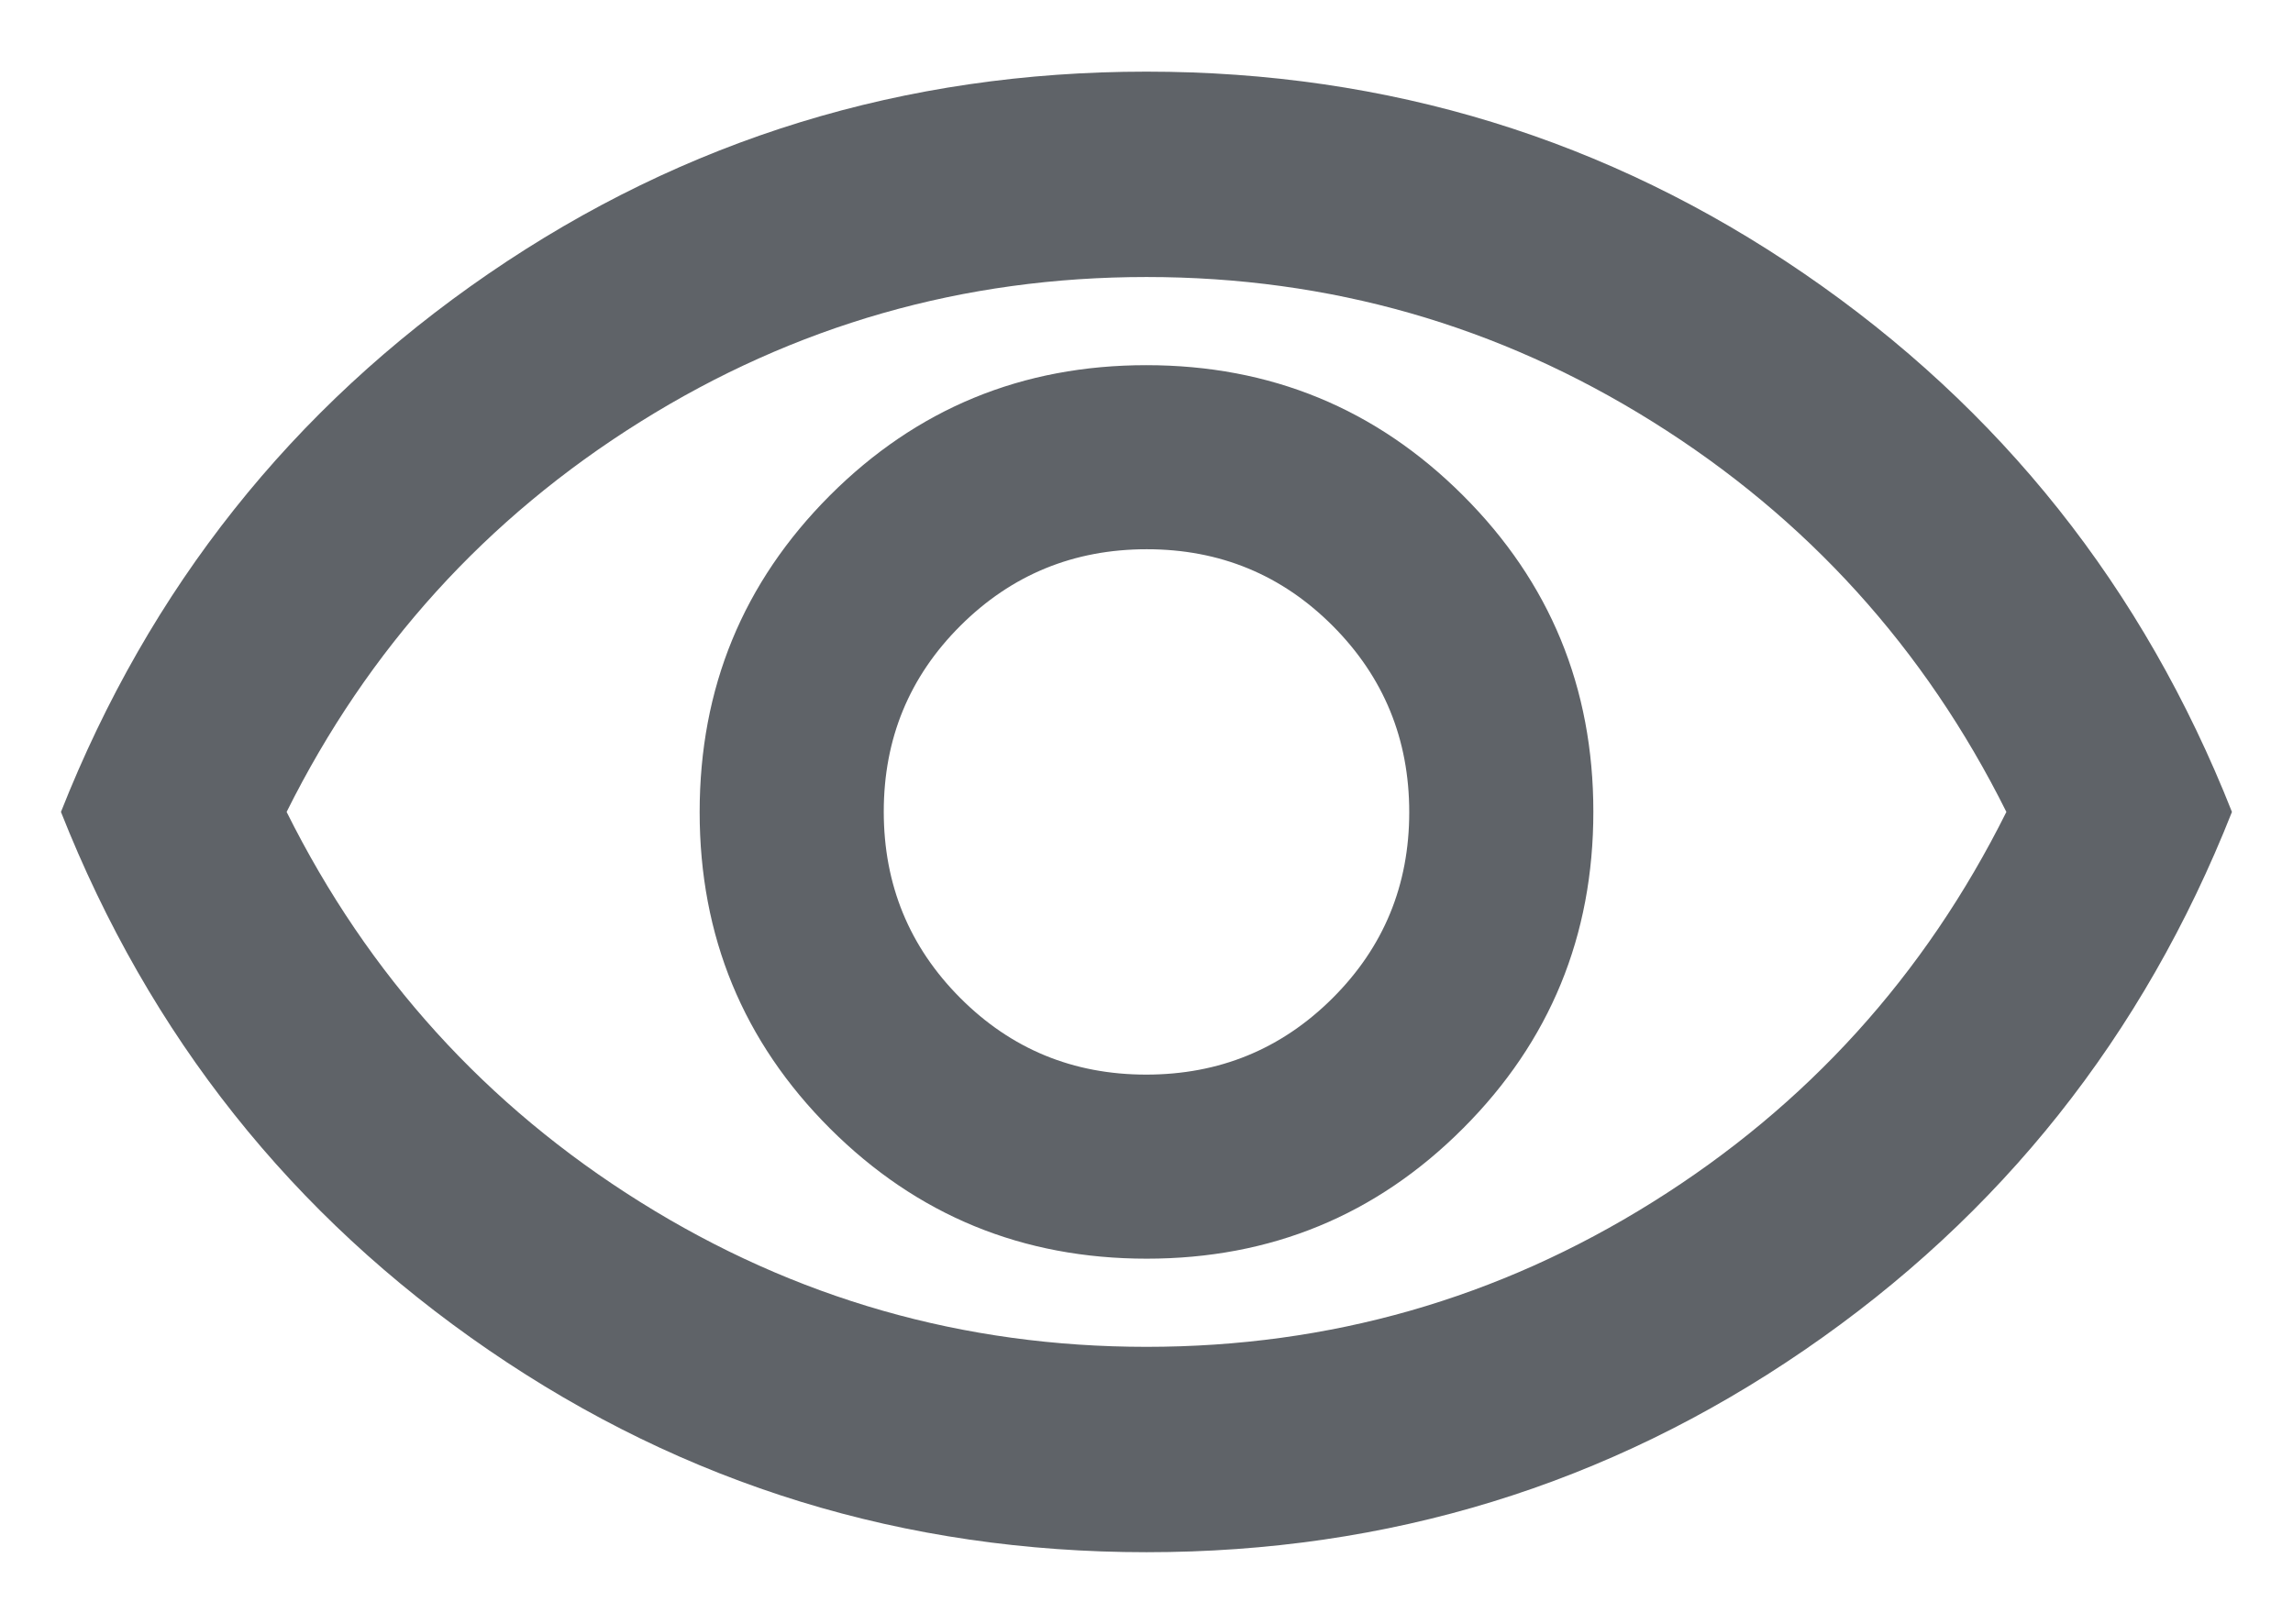 <svg width="24" height="17" viewBox="0 0 24 17" fill="none" xmlns="http://www.w3.org/2000/svg">
<path d="M12.002 13.177C13.302 13.177 14.406 12.722 15.314 11.812C16.223 10.902 16.677 9.798 16.677 8.498C16.677 7.198 16.222 6.094 15.312 5.186C14.402 4.277 13.297 3.823 11.998 3.823C10.698 3.823 9.594 4.278 8.685 5.188C7.777 6.098 7.323 7.202 7.323 8.502C7.323 9.802 7.778 10.906 8.688 11.815C9.598 12.723 10.702 13.177 12.002 13.177ZM11.997 11.25C11.232 11.25 10.583 10.982 10.05 10.447C9.517 9.912 9.25 9.262 9.25 8.497C9.25 7.732 9.518 7.083 10.053 6.55C10.588 6.017 11.238 5.75 12.003 5.75C12.768 5.75 13.417 6.018 13.95 6.553C14.483 7.088 14.75 7.738 14.75 8.503C14.75 9.268 14.482 9.917 13.947 10.45C13.412 10.983 12.762 11.25 11.997 11.25ZM12.001 16.25C9.468 16.25 7.173 15.545 5.115 14.134C3.058 12.724 1.565 10.846 0.638 8.5C1.565 6.154 3.057 4.276 5.114 2.865C7.171 1.455 9.466 0.75 11.999 0.75C14.531 0.75 16.827 1.455 18.884 2.865C20.942 4.276 22.434 6.154 23.361 8.5C22.434 10.846 20.943 12.724 18.886 14.134C16.829 15.545 14.534 16.25 12.001 16.25ZM12 14.1C13.917 14.1 15.682 13.595 17.297 12.585C18.911 11.576 20.146 10.214 21 8.5C20.146 6.786 18.911 5.424 17.297 4.415C15.682 3.405 13.917 2.9 12 2.9C10.083 2.9 8.318 3.405 6.703 4.415C5.089 5.424 3.854 6.786 3 8.5C3.854 10.214 5.089 11.576 6.703 12.585C8.318 13.595 10.083 14.1 12 14.1Z" fill="#5F6368"/>
</svg>
